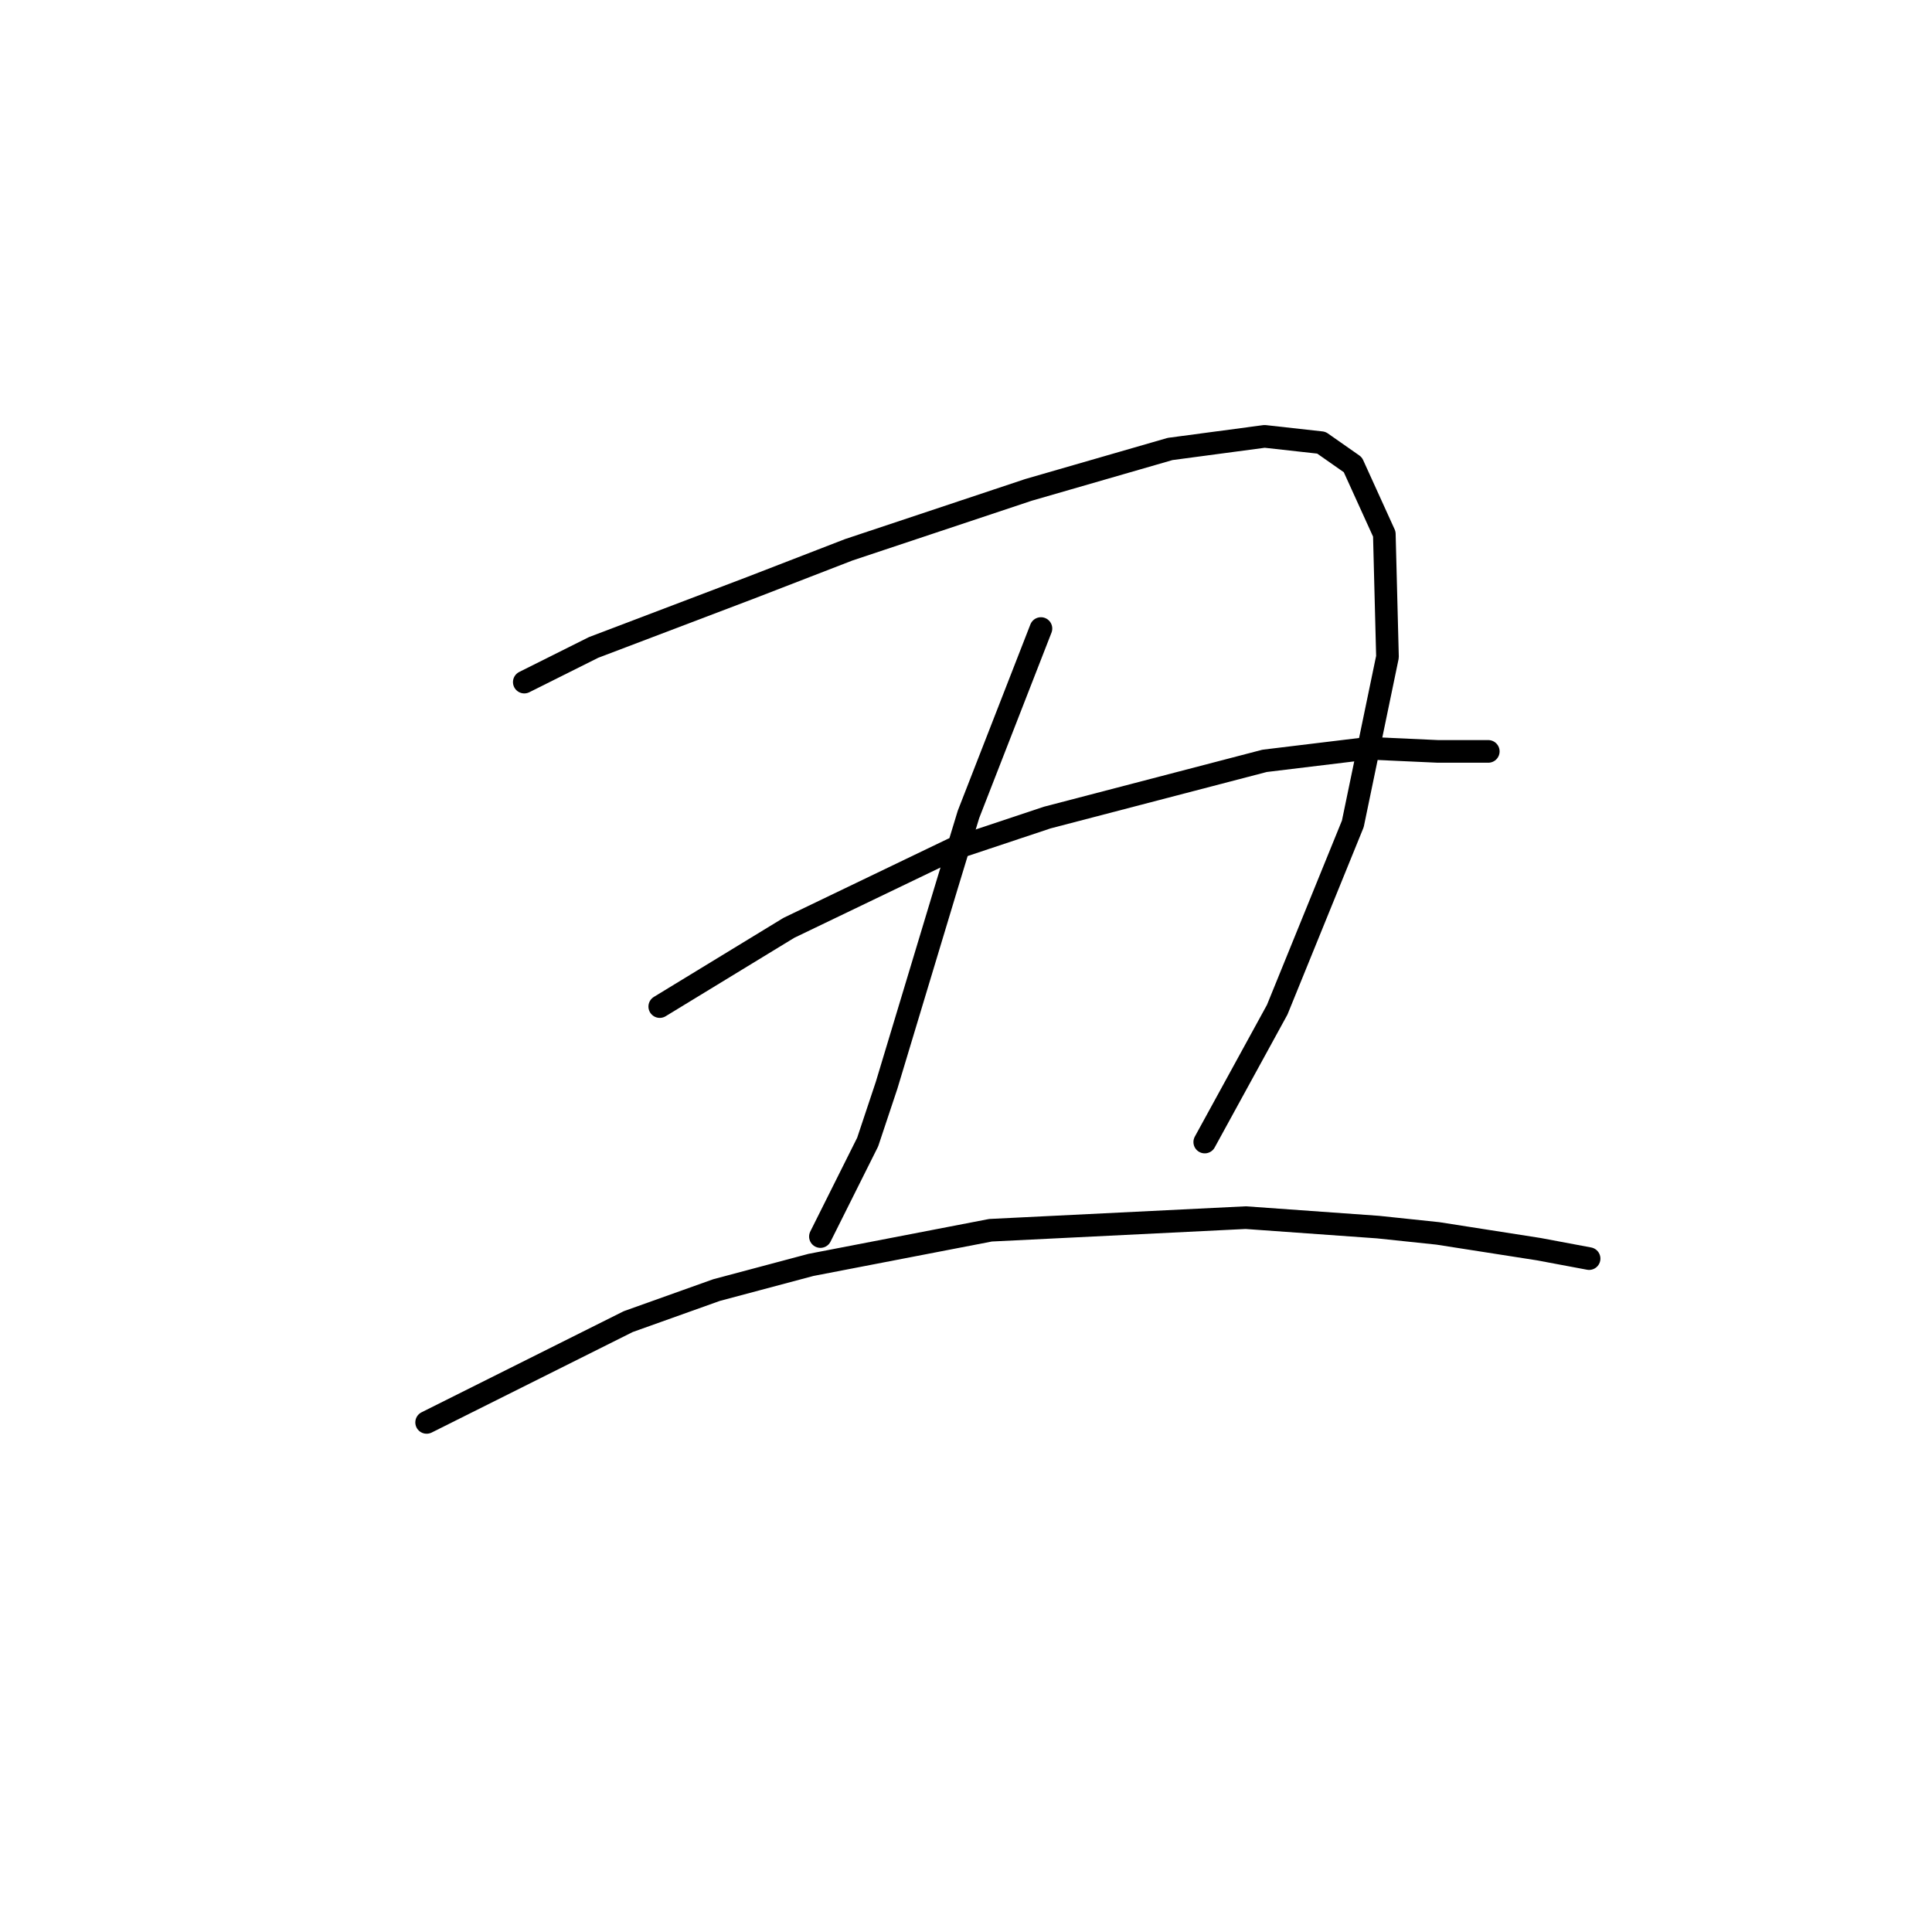 <?xml version="1.0" standalone="no"?>
    <svg width="256" height="256" xmlns="http://www.w3.org/2000/svg" version="1.1">
    <polyline stroke="black" stroke-width="3" stroke-linecap="round" fill="transparent" stroke-linejoin="round" points="69.471 90.381 78.655 85.789 99.526 77.858 112.467 72.849 136.26 64.918 155.045 59.491 167.568 57.821 175.081 58.656 179.256 61.578 183.43 70.762 183.848 87.042 179.256 109.165 169.237 133.794 159.636 151.326 159.636 151.326 " />
        <polyline stroke="black" stroke-width="3" stroke-linecap="round" fill="transparent" stroke-linejoin="round" points="137.93 83.285 128.329 107.913 125.407 117.514 117.476 143.812 114.971 151.326 108.71 163.849 108.71 163.849 " />
        <polyline stroke="black" stroke-width="3" stroke-linecap="round" fill="transparent" stroke-linejoin="round" points="87.421 133.376 104.535 122.941 126.242 112.505 138.765 108.331 167.568 100.817 181.343 99.147 190.526 99.564 197.205 99.564 197.205 99.564 " />
        <polyline stroke="black" stroke-width="3" stroke-linecap="round" fill="transparent" stroke-linejoin="round" points="56.531 188.477 83.246 175.12 94.935 170.945 107.458 167.606 131.251 163.014 165.063 161.344 182.595 162.597 190.526 163.432 203.884 165.519 210.563 166.771 210.563 166.771 " />
        </svg>